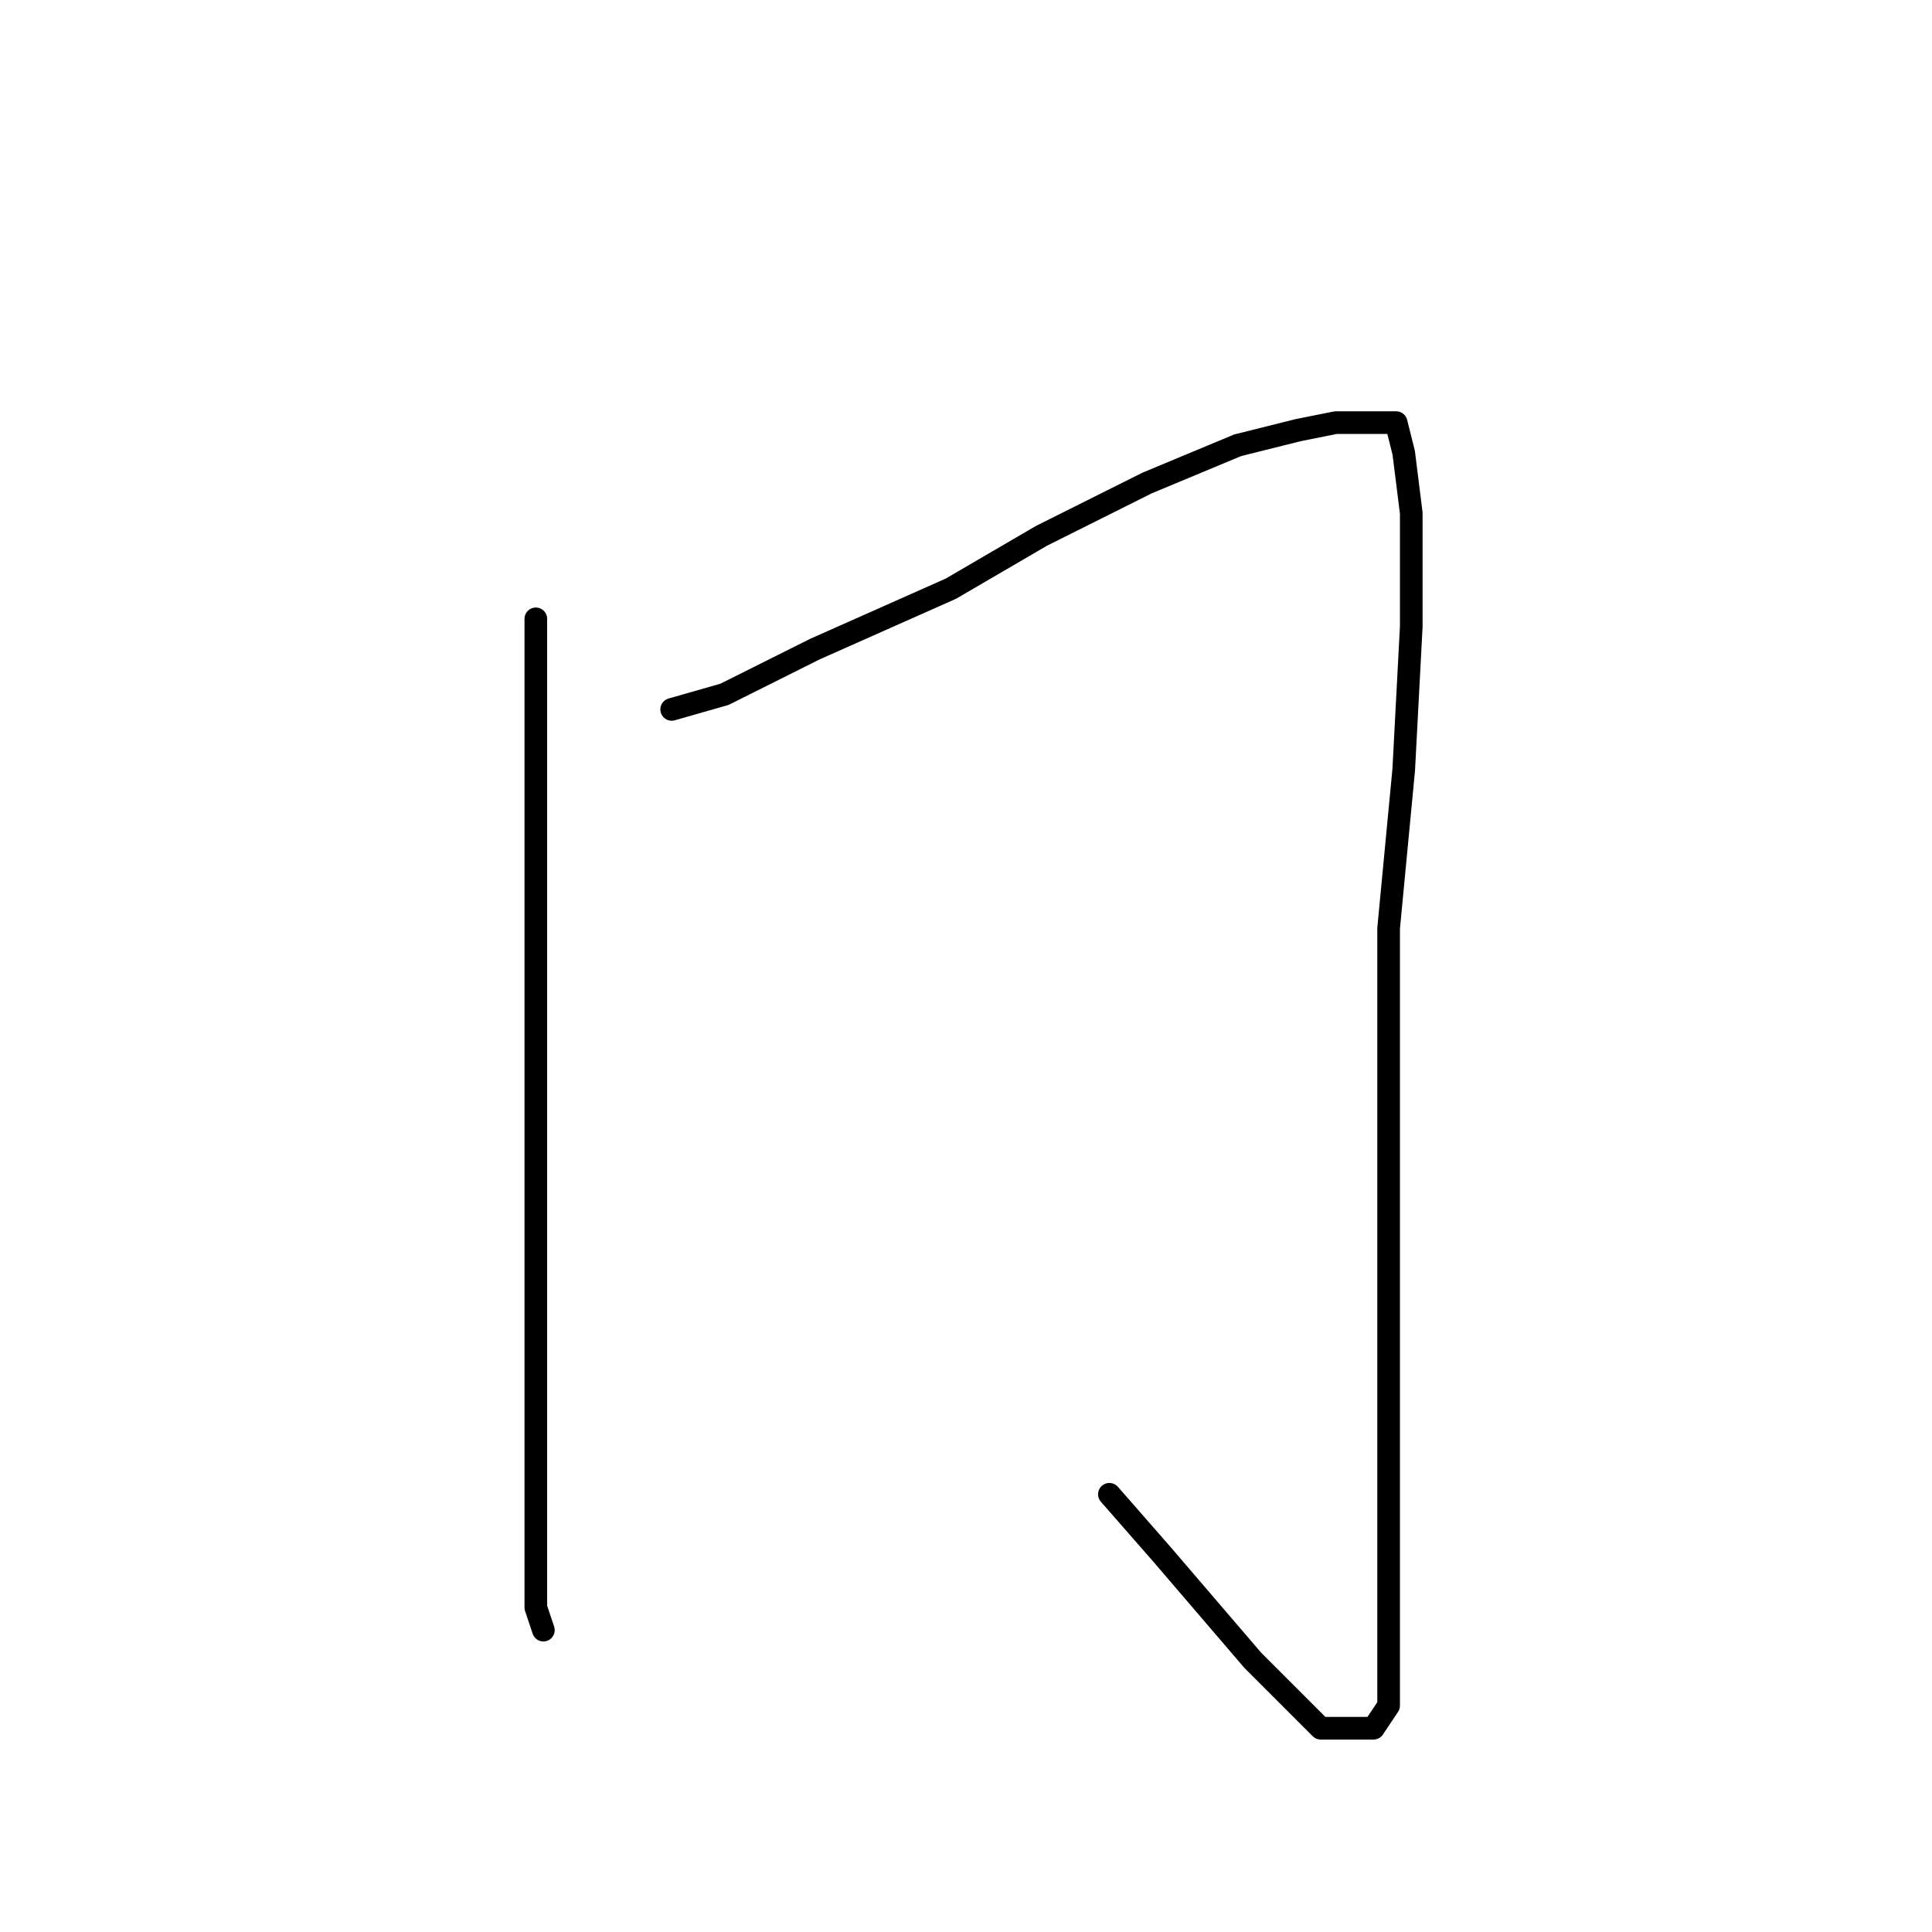 <?xml version="1.0" standalone="no"?>
    <svg width="256" height="256" xmlns="http://www.w3.org/2000/svg" version="1.1">
    <polyline stroke="black" stroke-width="3" stroke-linecap="round" fill="transparent" stroke-linejoin="round" points="71 82 71 94 71 110 71 130 71 154 71 172 71 189 71 200 71 208 71 213 72 216 72 216 " />
        <polyline stroke="black" stroke-width="3" stroke-linecap="round" fill="transparent" stroke-linejoin="round" points="89 94 96 92 108 86 126 78 138 71 152 64 164 59 172 57 177 56 182 56 185 56 186 60 187 68 187 83 186 102 184 123 184 146 184 200 184 218 184 226 182 229 175 229 166 220 154 206 147 198 147 198 " />
        </svg>